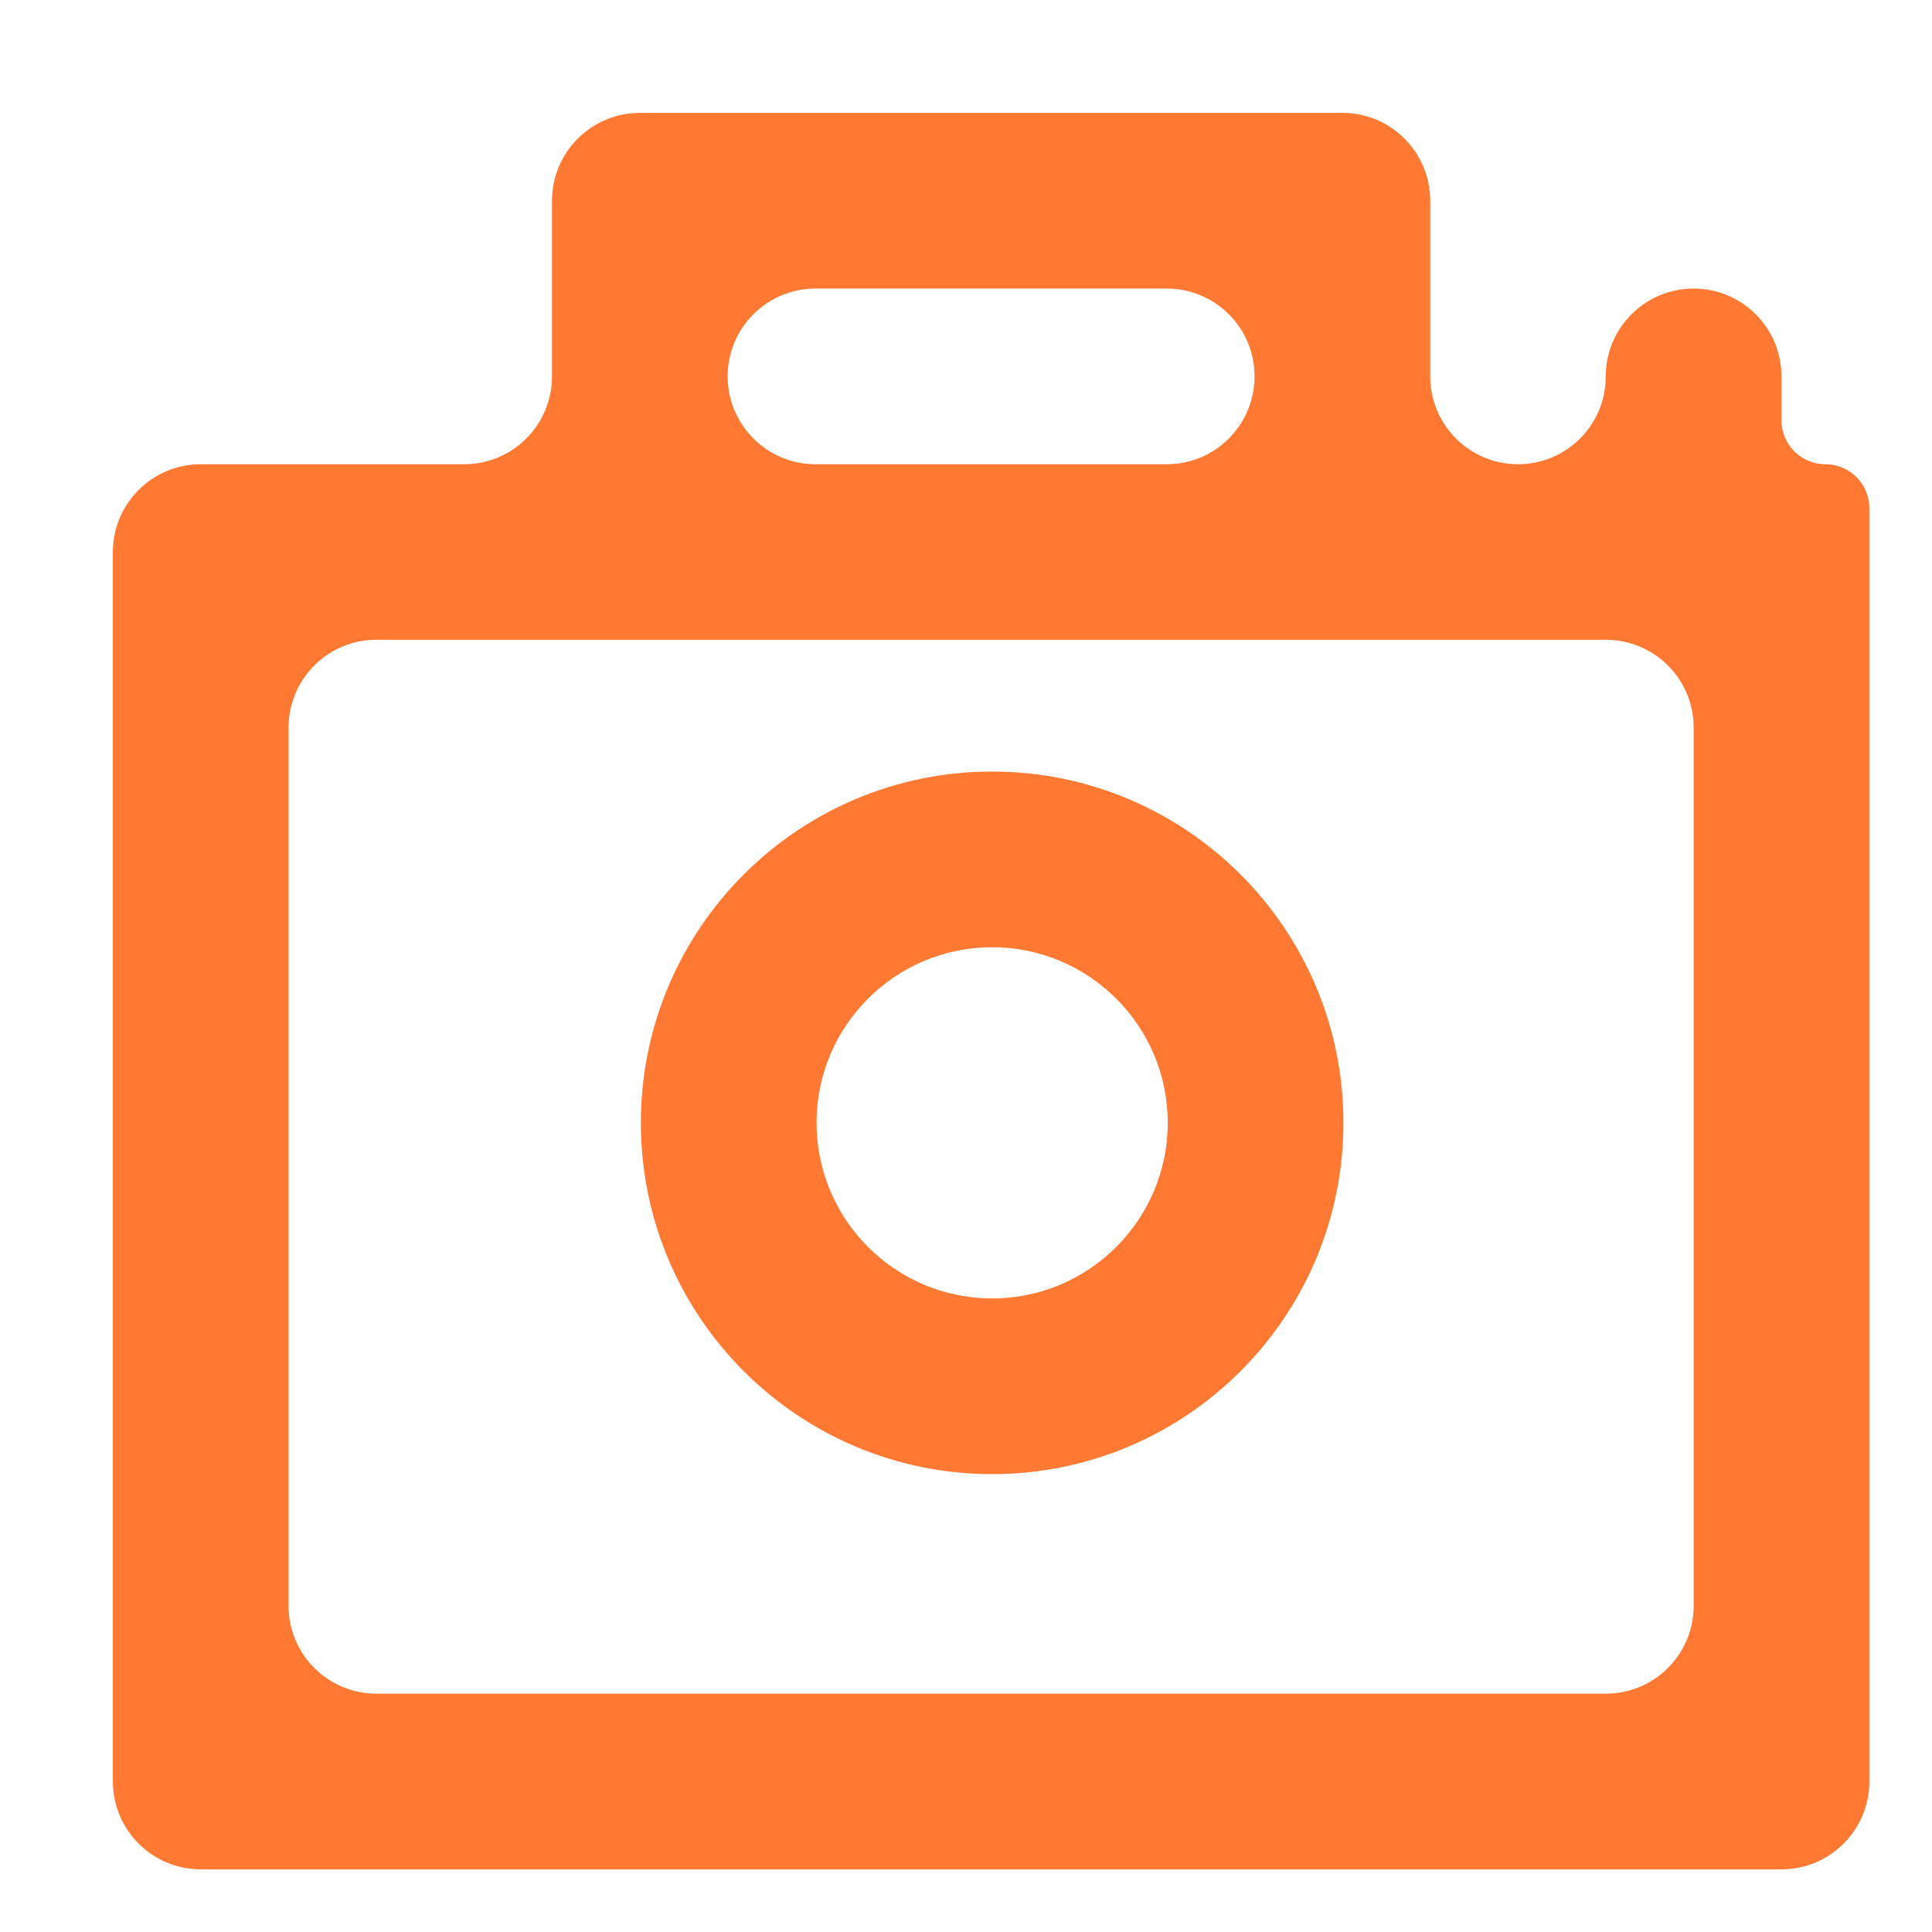 <svg width="14" height="14" viewBox="0 0 14 14" fill="none" xmlns="http://www.w3.org/2000/svg">
<path fill-rule="evenodd" clip-rule="evenodd" d="M7.189 6.864C7.891 6.864 8.462 7.434 8.462 8.136C8.462 8.838 7.891 9.409 7.189 9.409C6.487 9.409 5.917 8.838 5.917 8.136C5.917 7.434 6.487 6.864 7.189 6.864ZM7.189 10.682C8.595 10.682 9.735 9.542 9.735 8.136C9.735 6.731 8.595 5.591 7.189 5.591C5.784 5.591 4.644 6.731 4.644 8.136C4.644 9.542 5.784 10.682 7.189 10.682ZM2.091 11.636C2.091 11.988 2.376 12.273 2.727 12.273H11.636C11.988 12.273 12.273 11.988 12.273 11.636V5.273C12.273 4.921 11.988 4.636 11.636 4.636H2.727C2.376 4.636 2.091 4.921 2.091 5.273V11.636ZM5.273 2.727C5.273 3.079 5.558 3.364 5.909 3.364H8.455C8.806 3.364 9.091 3.079 9.091 2.727C9.091 2.376 8.806 2.091 8.455 2.091H5.909C5.558 2.091 5.273 2.376 5.273 2.727ZM13.227 3.364C13.052 3.364 12.909 3.221 12.909 3.046V2.727C12.909 2.376 12.624 2.091 12.273 2.091C11.921 2.091 11.636 2.376 11.636 2.727C11.636 3.079 11.352 3.364 11 3.364C10.649 3.364 10.364 3.079 10.364 2.727V1.455C10.364 1.103 10.079 0.818 9.727 0.818H4.637C4.285 0.818 4 1.103 4 1.455V2.727C4 3.079 3.715 3.364 3.364 3.364H1.455C1.103 3.364 0.818 3.649 0.818 4V12.909C0.818 13.261 1.103 13.546 1.455 13.546H12.909C13.261 13.546 13.546 13.261 13.546 12.909V3.682C13.546 3.506 13.403 3.364 13.227 3.364Z" fill="#FF7933"/>
</svg>
